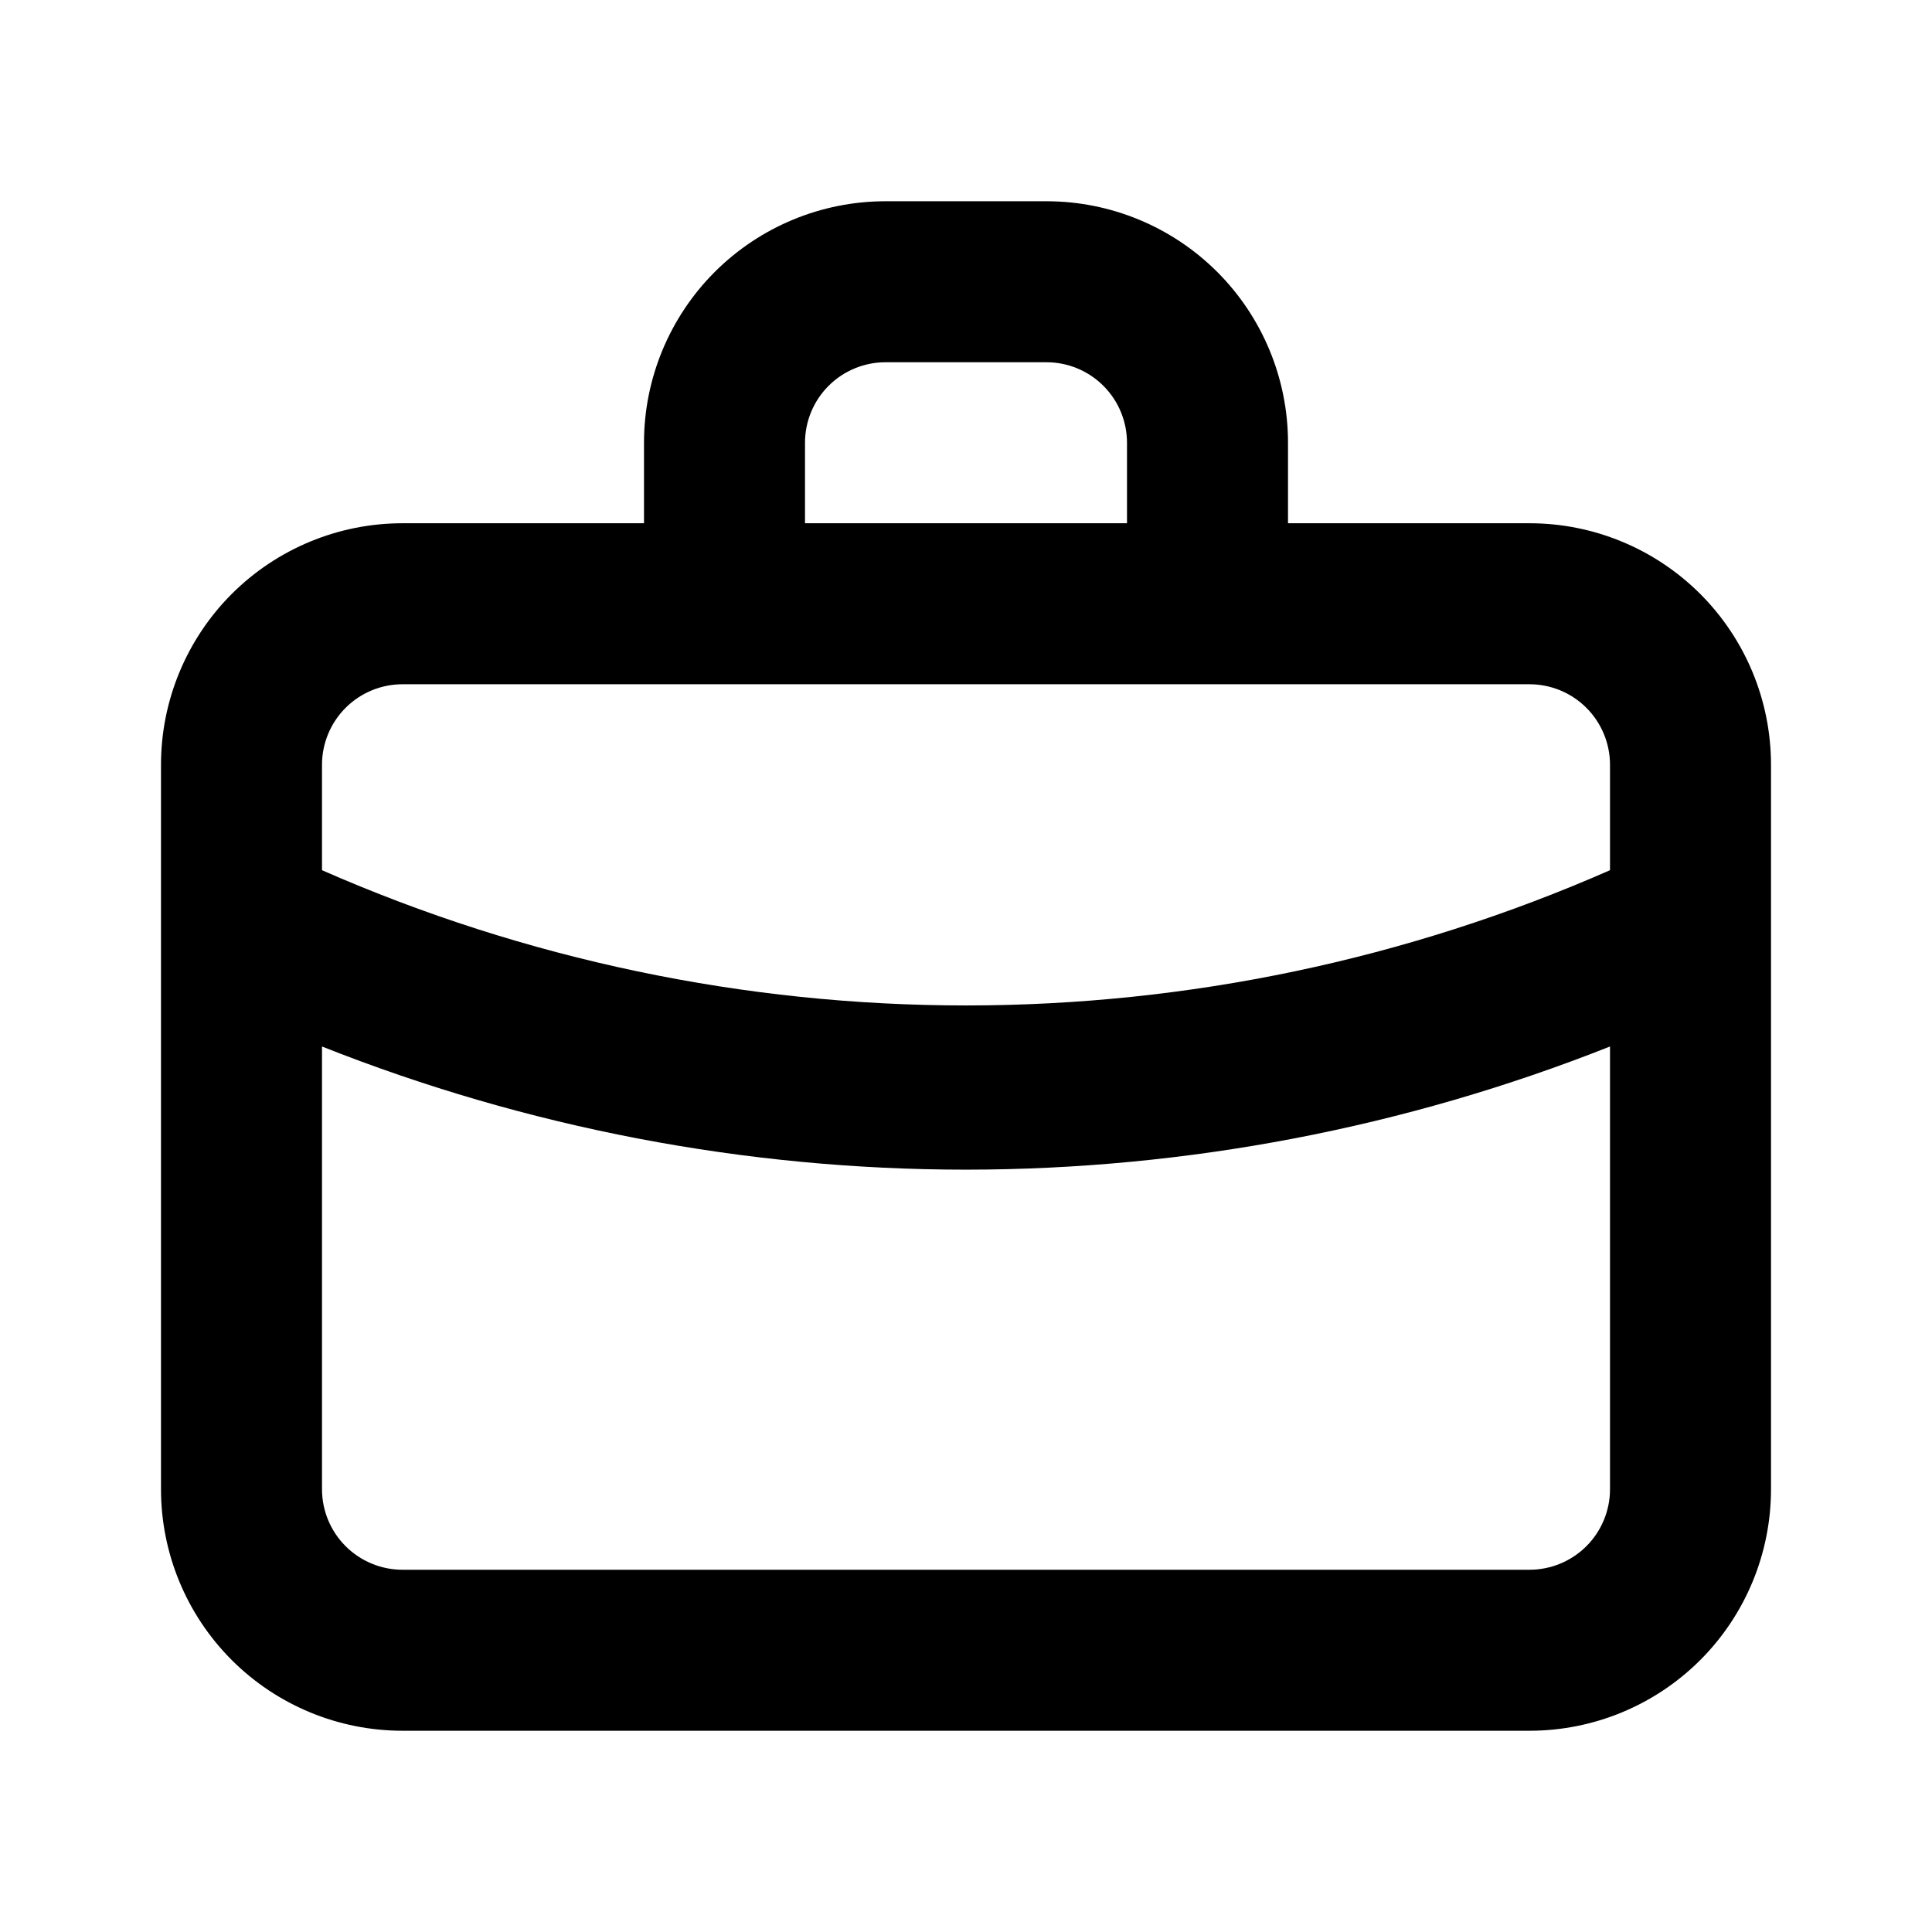 <svg width="48" height="48" viewBox="0 0 48 48" fill="none" xmlns="http://www.w3.org/2000/svg">
<path d="M38 13H32V11C32 9.409 31.368 7.883 30.243 6.757C29.117 5.632 27.591 5 26 5H22C20.409 5 18.883 5.632 17.757 6.757C16.632 7.883 16 9.409 16 11V13H10C8.409 13 6.883 13.632 5.757 14.757C4.632 15.883 4 17.409 4 19V37C4 38.591 4.632 40.117 5.757 41.243C6.883 42.368 8.409 43 10 43H38C39.591 43 41.117 42.368 42.243 41.243C43.368 40.117 44 38.591 44 37V19C44 17.409 43.368 15.883 42.243 14.757C41.117 13.632 39.591 13 38 13ZM20 11C20 10.47 20.211 9.961 20.586 9.586C20.961 9.211 21.47 9 22 9H26C26.53 9 27.039 9.211 27.414 9.586C27.789 9.961 28 10.47 28 11V13H20V11ZM40 37C40 37.53 39.789 38.039 39.414 38.414C39.039 38.789 38.53 39 38 39H10C9.47 39 8.961 38.789 8.586 38.414C8.211 38.039 8 37.53 8 37V26C13.092 28.02 18.521 29.059 24 29.06C29.478 29.057 34.907 28.018 40 26V37ZM40 21.62C34.957 23.836 29.508 24.98 24 24.98C18.492 24.98 13.043 23.836 8 21.62V19C8 18.47 8.211 17.961 8.586 17.586C8.961 17.211 9.47 17 10 17H38C38.53 17 39.039 17.211 39.414 17.586C39.789 17.961 40 18.47 40 19V21.62Z" fill="currentColor"/>
</svg>
